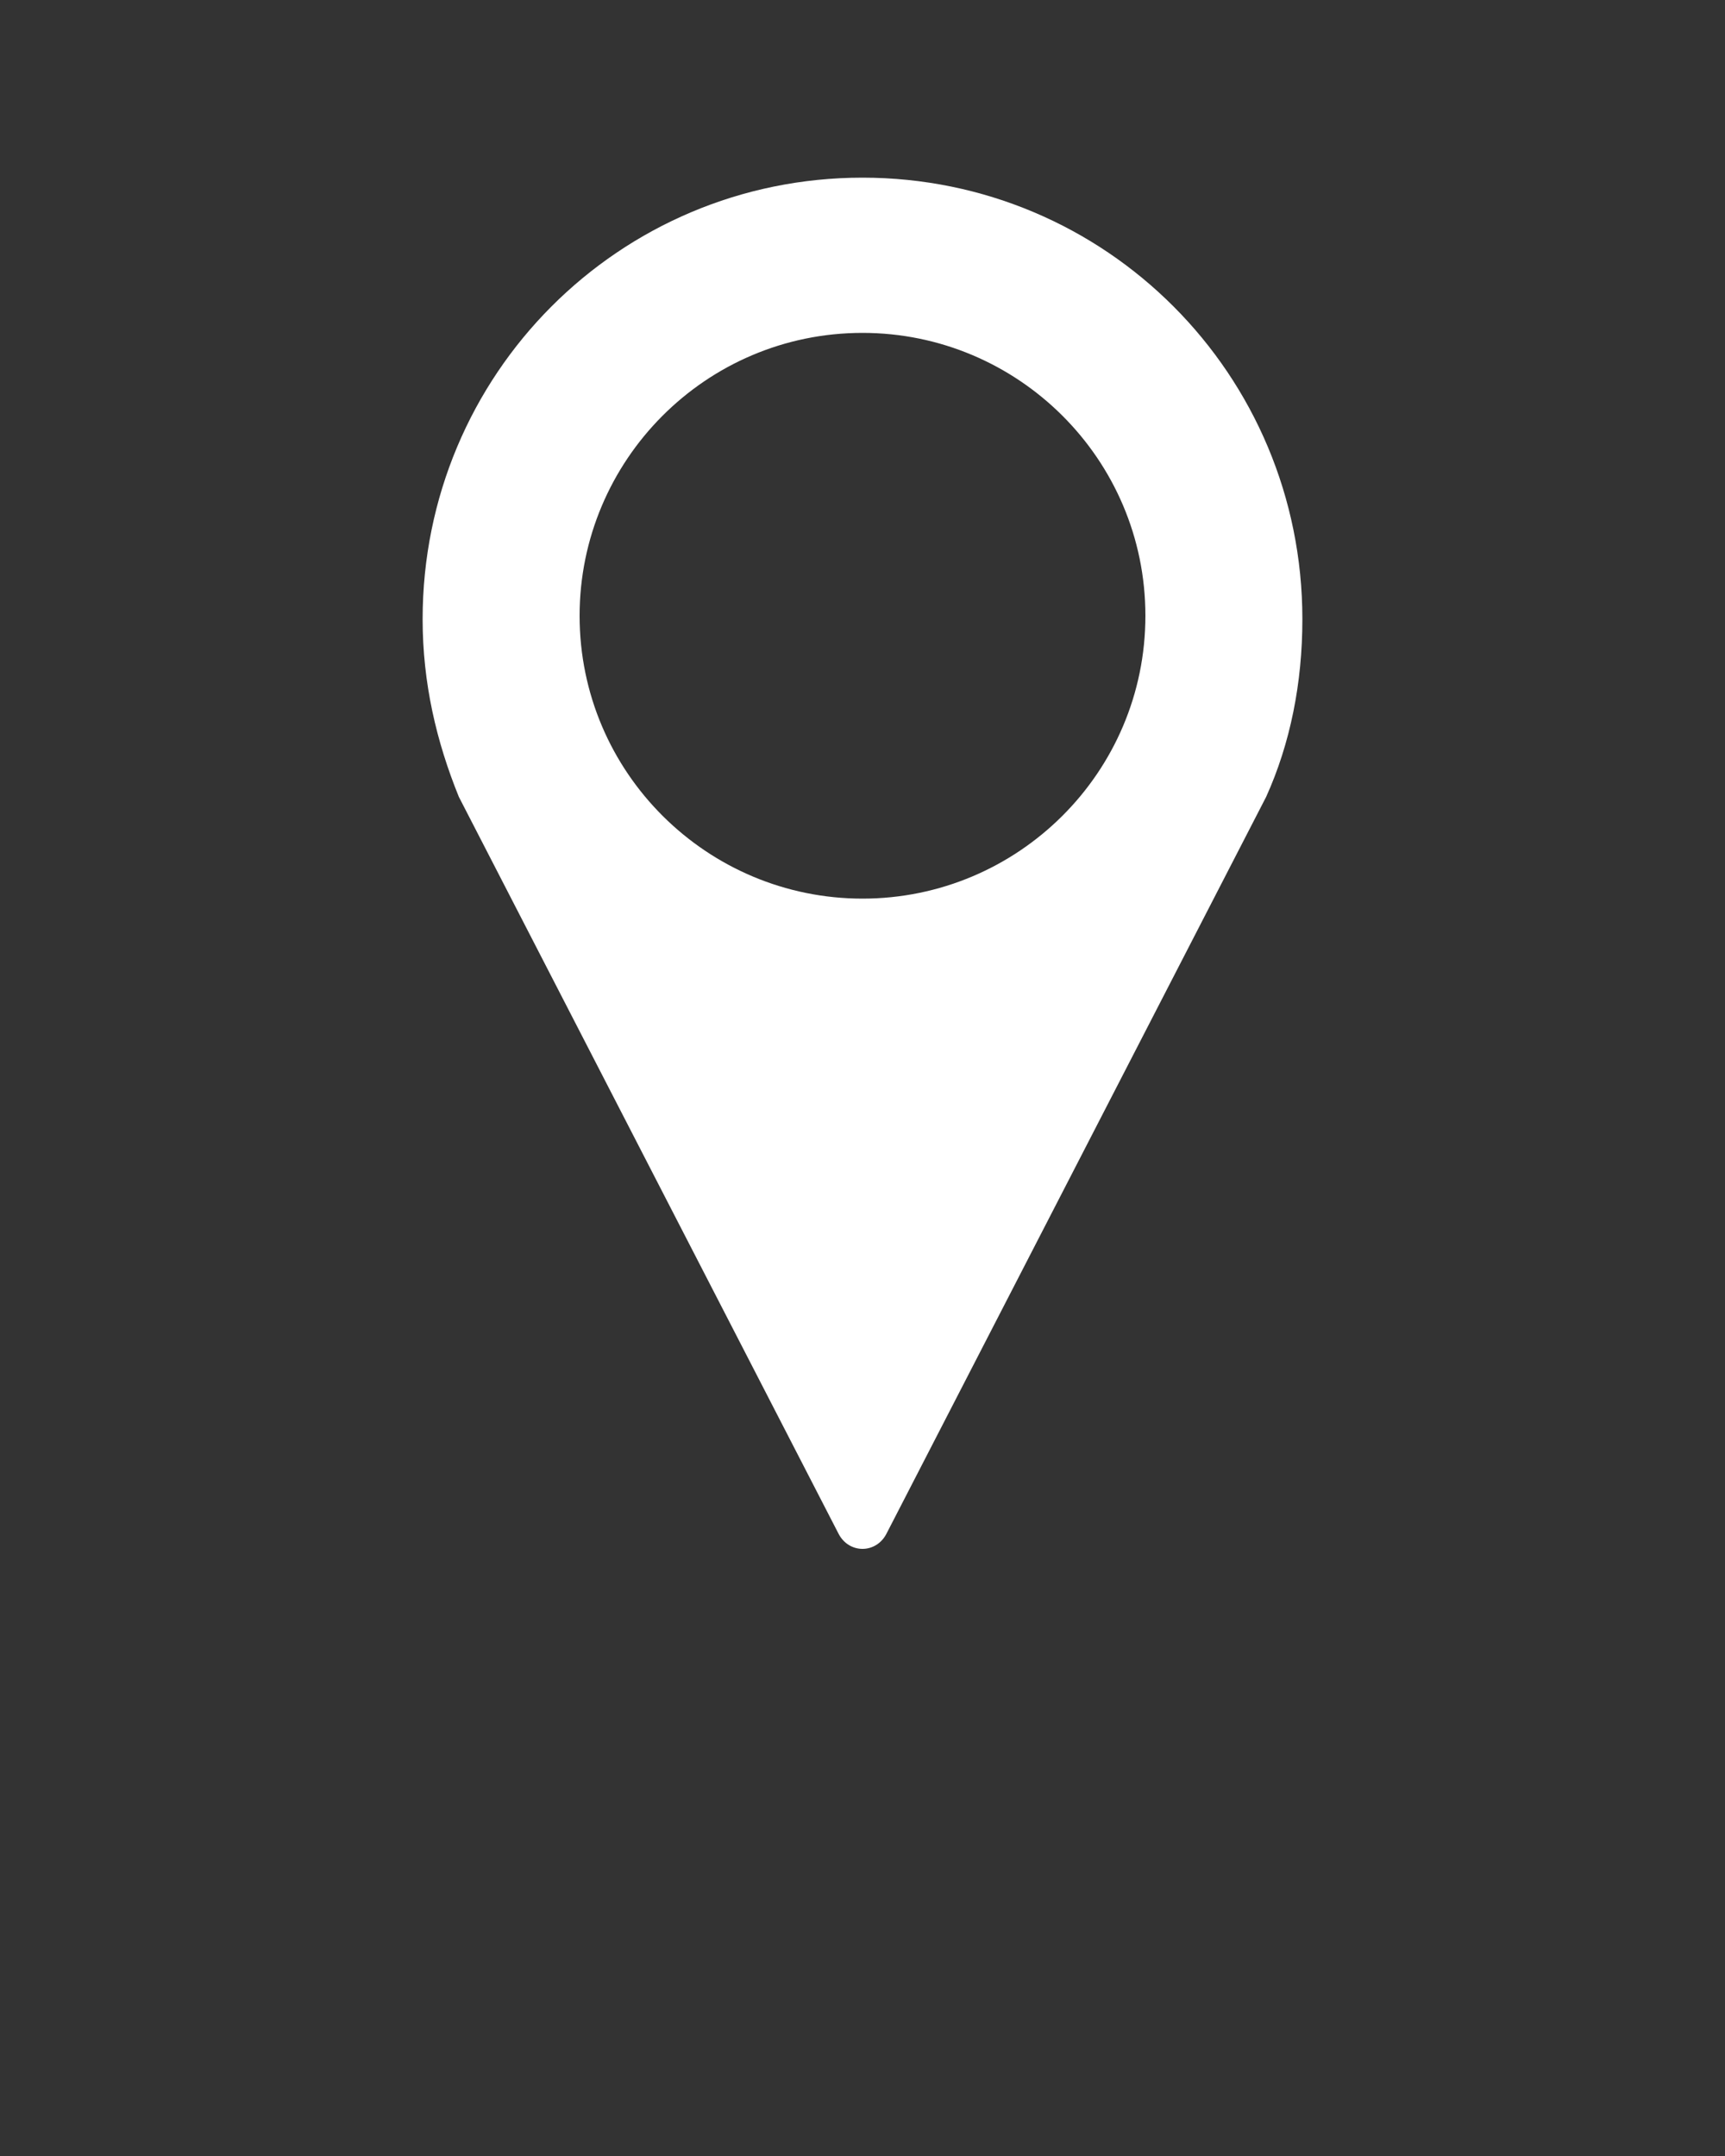 <?xml version="1.0" encoding="utf-8"?>
<!-- Generator: Adobe Illustrator 25.4.1, SVG Export Plug-In . SVG Version: 6.00 Build 0)  -->
<svg version="1.1" id="Layer_1" xmlns="http://www.w3.org/2000/svg" xmlns:xlink="http://www.w3.org/1999/xlink" x="0px" y="0px"
	 viewBox="0 0 100 125" style="enable-background:new 0 0 100 125;" xml:space="preserve">
<rect x="0" y="0" width="100" height="125" fill="#333333" stroke="none"/>
<style type="text/css">
	.st0{fill:#FFFFFF;}
</style>
<path class="st0" d="M50,10.3c-14.1,0-25.5,11.4-25.5,25.6c0,3.7,0.8,7.1,2.1,10.3l22,42.7c0.6,1.2,2.2,1.2,2.8,0l22-42.7
	c1.4-3.1,2.1-6.6,2.1-10.3C75.5,21.7,64.1,10.3,50,10.3z M50,52.1c-9,0-16.4-7.3-16.4-16.4c0-9,7.3-16.4,16.4-16.4
	c9,0,16.4,7.3,16.4,16.4S59,52.1,50,52.1z"/>
</svg>
